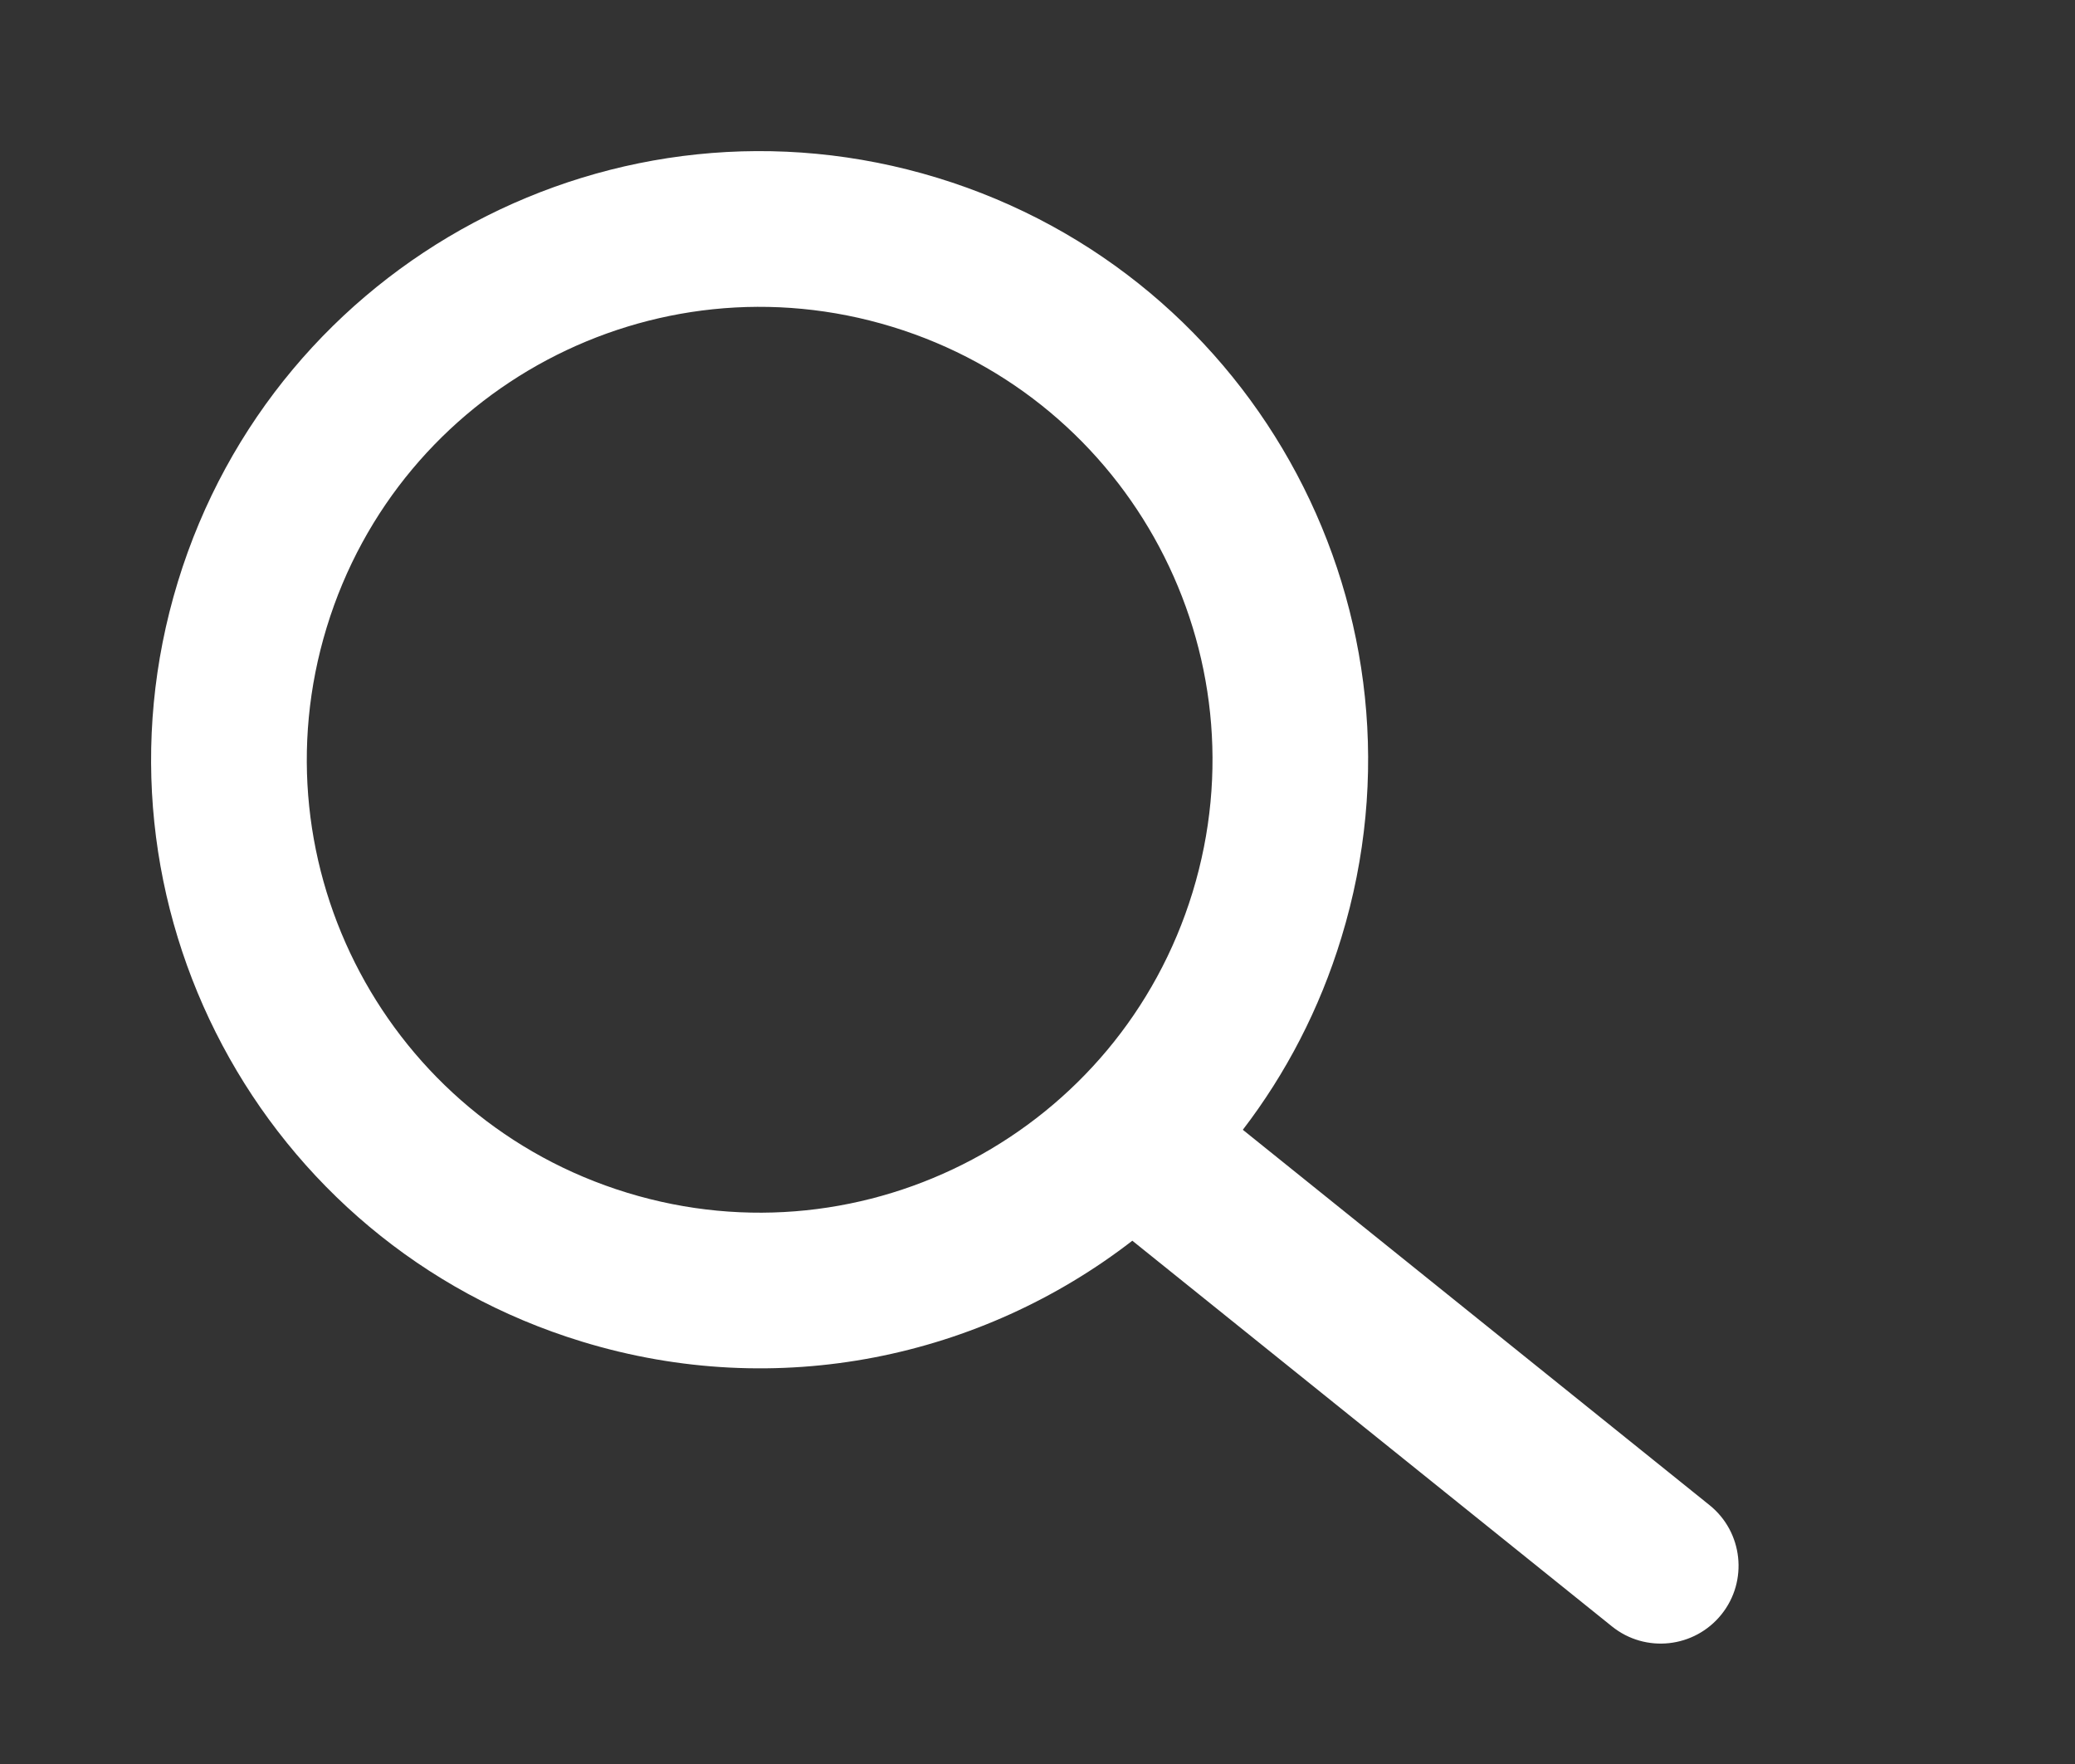 <svg width="20" height="17" viewBox="0 0 20 17" fill="none" xmlns="http://www.w3.org/2000/svg">
<rect x="0" y="0" width="20" height="17" fill="#333333" stroke="none"/>
<g id="Group 1">
<path id="Union" fill-rule="evenodd" clip-rule="evenodd" d="M11.495 8.598C10.79 10.902 8.351 12.2 6.046 11.495C3.741 10.79 2.444 8.351 3.149 6.046C3.853 3.741 6.293 2.444 8.598 3.149C10.902 3.853 12.2 6.293 11.495 8.598ZM10.914 11.957C9.46 13.082 7.5 13.508 5.608 12.929C2.511 11.983 0.767 8.705 1.714 5.608C2.661 2.511 5.939 0.767 9.036 1.714C12.133 2.661 13.876 5.939 12.929 9.036C12.719 9.725 12.393 10.348 11.979 10.888L16.477 14.505C16.8 14.764 16.851 15.237 16.592 15.559C16.332 15.882 15.86 15.934 15.537 15.674L10.914 11.957Z" fill="white"/>
</g>
</svg>
